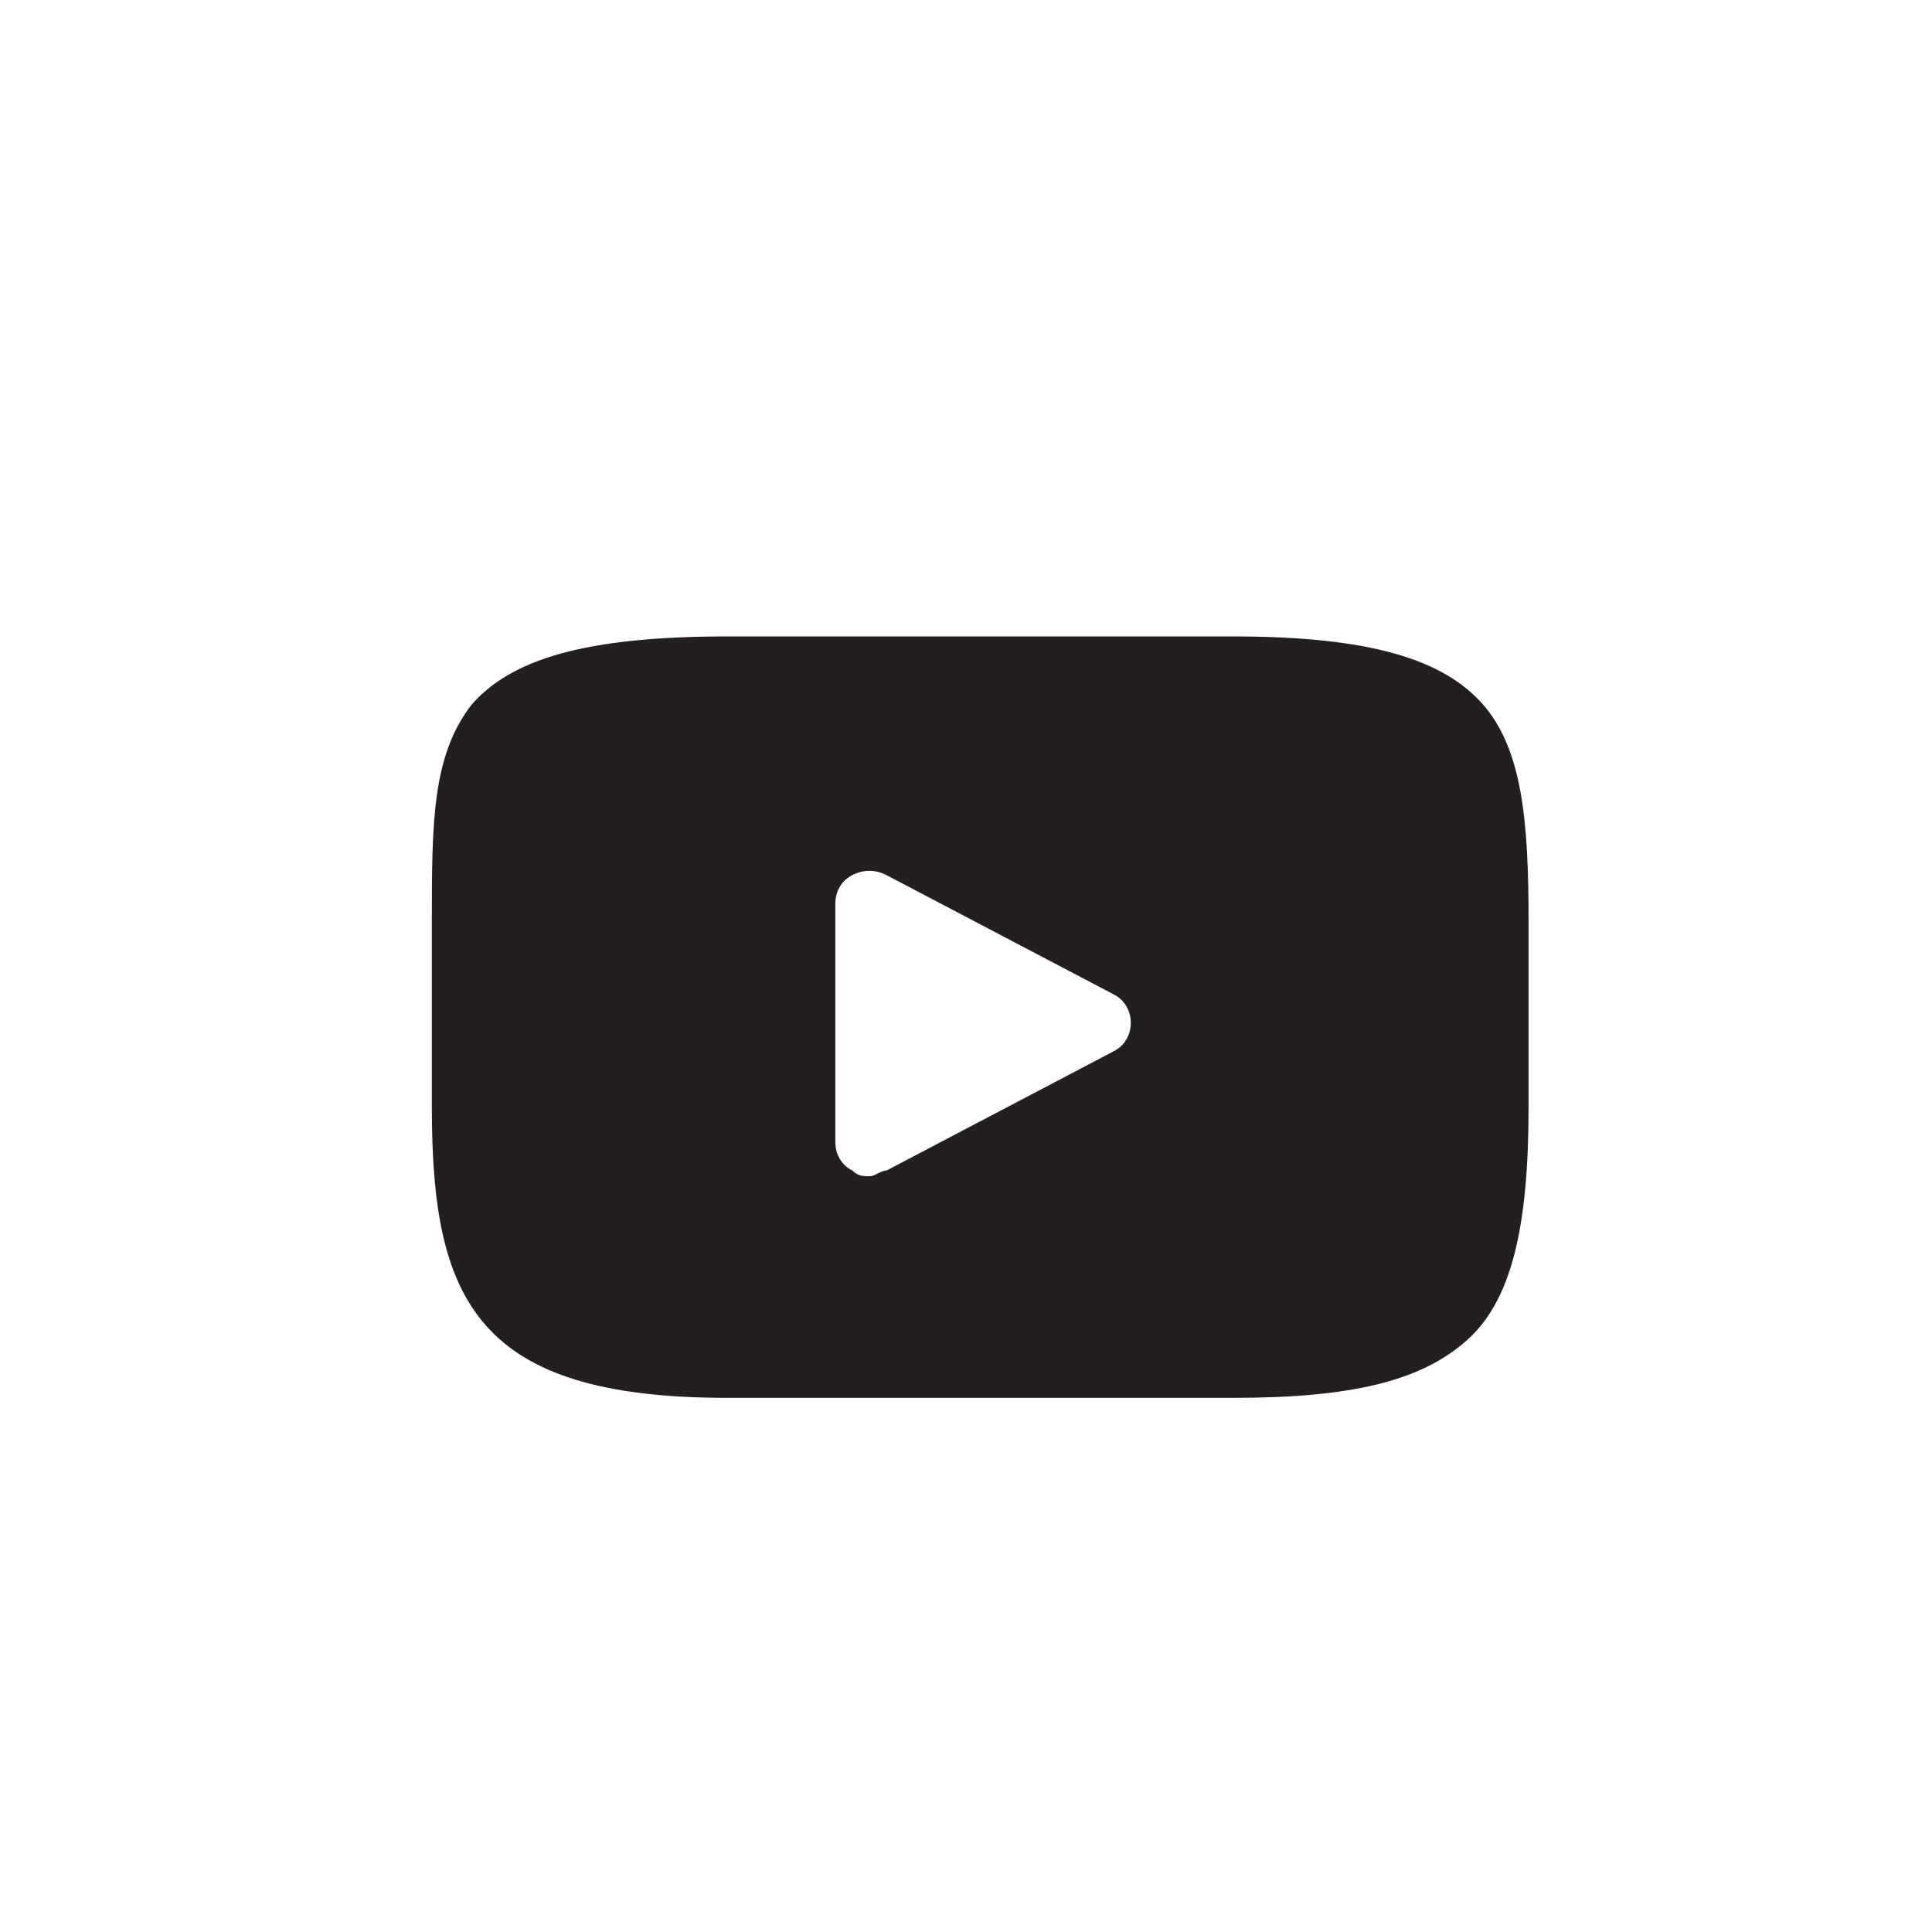 <svg width="34px" height="34px" viewBox="0 0 34 34" version="1.1" xmlns="http://www.w3.org/2000/svg" xmlns:xlink="http://www.w3.org/1999/xlink">
    <g id="Page-1" stroke="none" stroke-width="1" fill="none" fill-rule="evenodd">
      <polygon id="Fill-2" points="0.4 33.1 32.5 33.1 32.5 1.2 0.4 1.2"></polygon>
      <polygon id="Stroke-3" stroke="" points="0.4 32.5 32.5 32.5 32.5 0.6 0.4 0.6"></polygon>
      <path class="social-yt-icon" d="M26.1,12.4 C25.4,11.6 24.1,11.2 21.7,11.2 L12.8,11.2 C10.3,11.2 9,11.6 8.3,12.4 C7.6,13.3 7.6,14.5 7.6,16.2 L7.6,19.5 C7.6,22.9 8.4,24.6 12.8,24.6 L21.7,24.6 C23.8,24.6 25,24.3 25.8,23.6 C26.6,22.9 26.9,21.6 26.9,19.5 L26.9,16.2 C26.9,14.5 26.8,13.2 26.1,12.4 L26.1,12.4 Z M19.6,18.5 L15.6,20.6 C15.5,20.6 15.4,20.7 15.3,20.7 C15.2,20.7 15.1,20.7 15,20.6 C14.8,20.5 14.7,20.3 14.7,20.1 L14.7,15.9 C14.7,15.7 14.8,15.5 15,15.4 C15.2,15.3 15.4,15.3 15.6,15.4 L19.6,17.5 C19.8,17.6 19.9,17.8 19.9,18 C19.9,18.2 19.8,18.4 19.6,18.5 L19.6,18.5 Z" id="Shape" fill="#231F1F"></path>
    </g>
</svg>